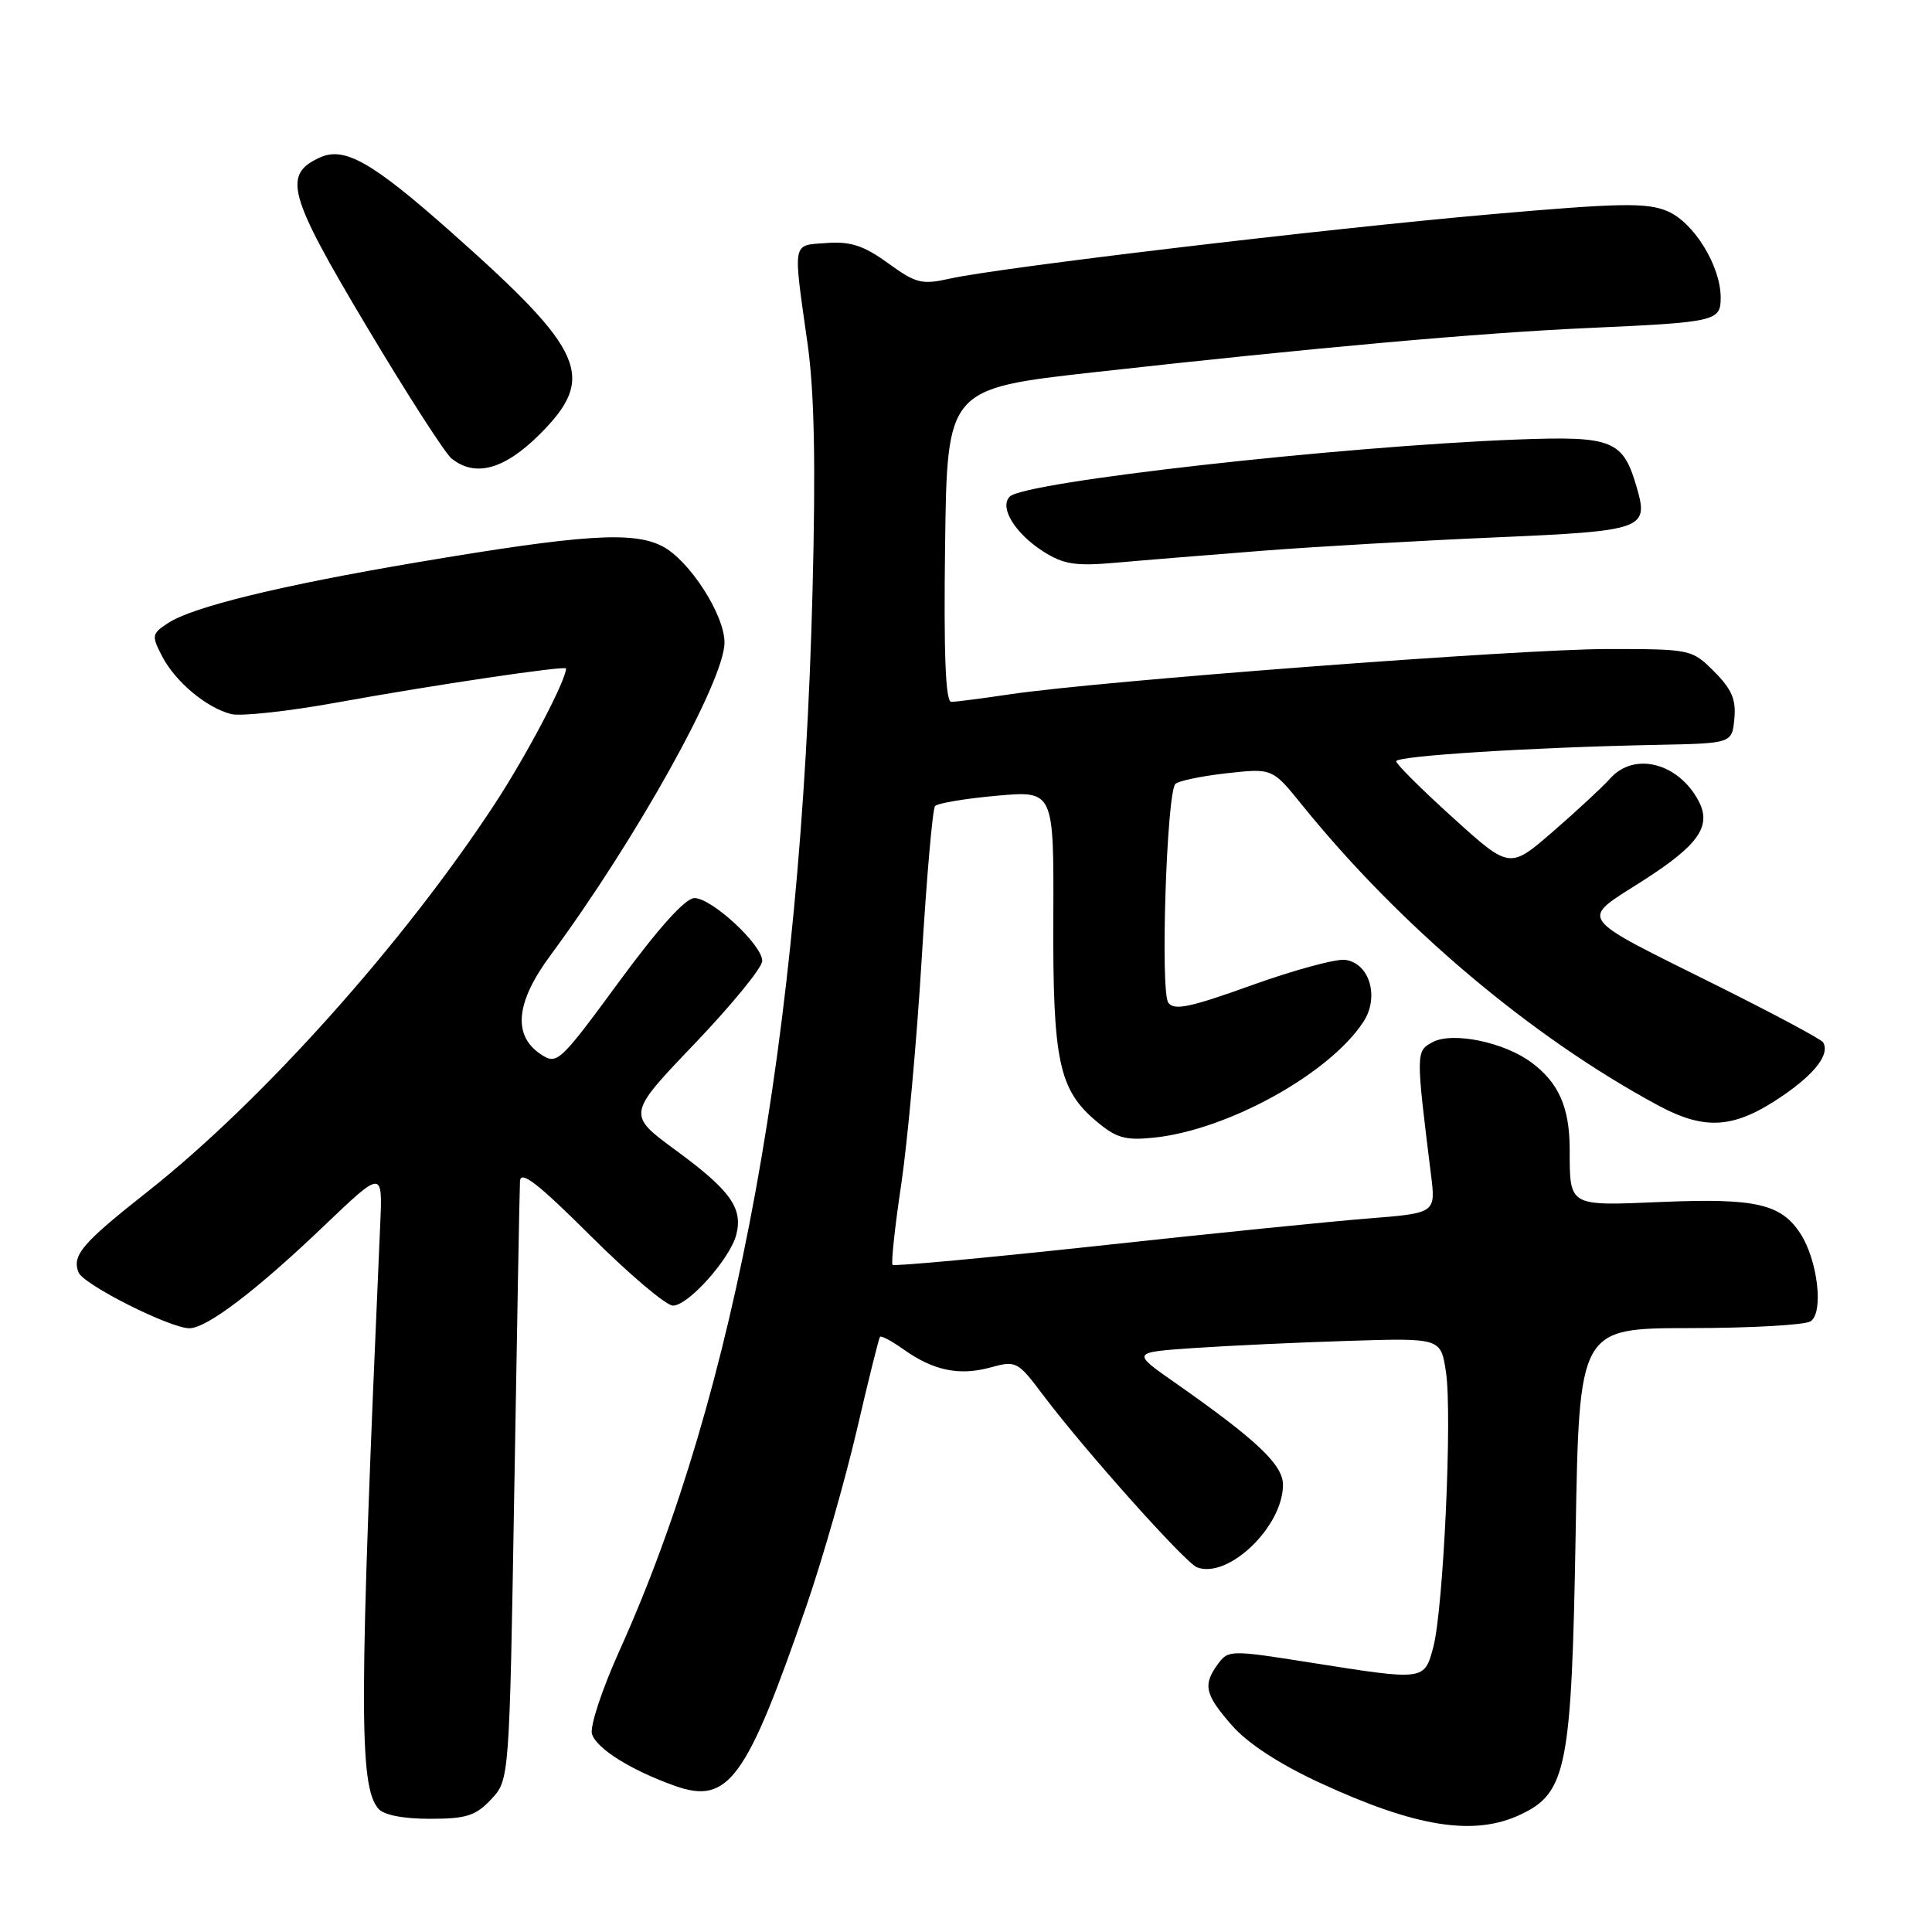 <?xml version="1.0" encoding="UTF-8" standalone="no"?>
<!DOCTYPE svg PUBLIC "-//W3C//DTD SVG 1.1//EN" "http://www.w3.org/Graphics/SVG/1.1/DTD/svg11.dtd" >
<svg xmlns="http://www.w3.org/2000/svg" xmlns:xlink="http://www.w3.org/1999/xlink" version="1.1" viewBox="0 0 256 256">
 <g >
 <path fill="currentColor"
d=" M 201.52 240.42 C 207.59 237.54 208.25 234.18 208.78 203.25 C 209.25 176.00 209.25 176.00 223.87 175.98 C 231.92 175.98 239.13 175.57 239.90 175.09 C 241.68 173.96 240.86 166.96 238.54 163.42 C 235.98 159.52 232.61 158.75 220.31 159.26 C 207.70 159.79 208.01 159.97 207.99 152.17 C 207.97 146.72 206.51 143.44 202.92 140.78 C 199.29 138.08 192.46 136.68 189.83 138.09 C 187.60 139.28 187.60 139.42 189.61 155.62 C 190.25 160.74 190.25 160.74 181.37 161.45 C 176.49 161.83 160.38 163.46 145.57 165.07 C 130.77 166.67 118.48 167.81 118.27 167.60 C 118.06 167.39 118.57 162.58 119.42 156.92 C 120.26 151.25 121.48 137.82 122.13 127.06 C 122.78 116.30 123.57 107.19 123.90 106.81 C 124.23 106.43 127.91 105.81 132.07 105.44 C 139.64 104.76 139.64 104.76 139.57 121.63 C 139.49 140.57 140.30 144.39 145.27 148.57 C 147.93 150.81 149.10 151.14 152.95 150.74 C 162.73 149.70 176.15 142.28 180.65 135.41 C 182.80 132.14 181.50 127.65 178.27 127.19 C 177.07 127.01 171.51 128.52 165.91 130.53 C 157.66 133.50 155.56 133.94 154.80 132.85 C 153.73 131.31 154.59 105.00 155.75 103.87 C 156.16 103.47 159.22 102.83 162.54 102.46 C 168.59 101.79 168.59 101.79 172.51 106.64 C 185.56 122.78 202.92 137.43 219.71 146.47 C 226.03 149.87 229.88 149.56 236.35 145.10 C 240.59 142.18 242.50 139.62 241.56 138.10 C 241.31 137.70 235.12 134.39 227.81 130.74 C 208.51 121.12 209.23 122.12 217.72 116.68 C 225.12 111.94 226.84 109.44 225.05 106.09 C 222.37 101.08 216.57 99.60 213.40 103.11 C 212.36 104.27 208.92 107.46 205.77 110.19 C 200.04 115.16 200.04 115.16 192.52 108.35 C 188.38 104.61 185.00 101.24 185.00 100.87 C 185.00 100.16 203.05 99.02 219.50 98.70 C 229.50 98.50 229.50 98.50 229.81 95.24 C 230.06 92.70 229.46 91.31 227.14 88.99 C 224.18 86.03 224.05 86.00 212.98 86.00 C 201.45 86.00 145.67 90.23 133.81 92.00 C 130.13 92.55 126.63 93.00 126.04 93.00 C 125.29 93.00 125.04 86.59 125.23 72.25 C 125.50 51.50 125.50 51.50 145.00 49.32 C 174.16 46.07 195.98 44.11 210.50 43.46 C 227.40 42.70 228.00 42.56 228.00 39.44 C 228.00 35.22 224.41 29.41 220.89 27.96 C 218.18 26.83 214.57 26.90 197.59 28.39 C 175.57 30.32 132.36 35.46 125.86 36.92 C 122.15 37.75 121.37 37.56 117.67 34.87 C 114.44 32.54 112.71 31.97 109.54 32.20 C 104.91 32.54 105.06 31.75 107.00 45.50 C 107.91 51.90 108.10 61.42 107.66 78.50 C 106.14 137.51 97.58 184.42 82.06 218.77 C 79.76 223.87 78.13 228.82 78.44 229.77 C 79.07 231.72 83.59 234.55 89.41 236.63 C 96.51 239.16 98.90 235.88 106.90 212.66 C 109.01 206.52 111.99 196.10 113.53 189.50 C 115.06 182.90 116.45 177.34 116.60 177.14 C 116.76 176.94 118.18 177.70 119.75 178.82 C 123.69 181.62 127.13 182.33 131.26 181.19 C 134.64 180.26 134.85 180.37 138.23 184.87 C 143.72 192.16 157.05 207.08 158.61 207.68 C 162.74 209.26 170.00 202.29 170.00 196.75 C 170.00 194.08 166.56 190.83 155.72 183.23 C 149.93 179.19 149.93 179.19 158.22 178.62 C 162.77 178.31 171.99 177.88 178.71 177.67 C 190.92 177.29 190.92 177.29 191.60 181.82 C 192.45 187.47 191.26 213.20 189.92 218.25 C 188.73 222.71 188.80 222.70 173.64 220.30 C 163.07 218.62 162.75 218.63 161.39 220.48 C 159.35 223.27 159.64 224.52 163.25 228.64 C 165.33 231.01 169.51 233.74 174.84 236.21 C 187.66 242.14 195.35 243.35 201.52 240.42 Z  M 65.08 238.42 C 67.50 235.84 67.50 235.84 68.15 197.17 C 68.51 175.90 68.84 157.61 68.90 156.52 C 68.98 155.02 71.23 156.76 78.27 163.77 C 83.37 168.85 88.27 173.00 89.17 173.00 C 91.21 173.00 96.77 166.76 97.57 163.57 C 98.45 160.06 96.77 157.72 89.55 152.42 C 83.08 147.67 83.08 147.67 92.04 138.30 C 96.97 133.14 101.00 128.21 101.00 127.33 C 101.00 125.19 94.32 119.00 92.01 119.00 C 90.82 119.00 87.29 122.92 82.03 130.08 C 74.18 140.77 73.81 141.12 71.69 139.72 C 67.91 137.23 68.32 132.84 72.90 126.64 C 84.30 111.20 96.00 90.19 96.00 85.14 C 96.00 81.44 91.34 74.23 87.76 72.38 C 83.88 70.37 77.18 70.81 55.16 74.53 C 37.19 77.57 25.56 80.41 22.30 82.54 C 20.11 83.97 20.06 84.22 21.47 86.94 C 23.22 90.33 27.37 93.80 30.64 94.62 C 31.91 94.94 38.25 94.25 44.73 93.07 C 57.41 90.77 75.00 88.16 75.00 88.58 C 75.00 90.15 69.86 99.93 65.66 106.37 C 53.54 124.91 34.74 145.92 19.50 157.94 C 10.87 164.75 9.53 166.32 10.40 168.59 C 11.02 170.20 22.52 176.00 25.10 176.00 C 27.40 176.00 33.97 171.00 42.92 162.45 C 50.70 155.02 50.70 155.02 50.38 162.26 C 47.57 226.06 47.54 236.53 50.12 239.65 C 50.83 240.49 53.38 241.00 56.95 241.00 C 61.79 241.00 63.02 240.61 65.08 238.42 Z  M 167.50 72.96 C 174.65 72.41 188.51 71.62 198.31 71.20 C 217.70 70.36 218.46 70.10 216.92 64.73 C 215.08 58.29 213.77 57.76 201.01 58.24 C 177.42 59.15 135.77 63.83 133.80 65.80 C 132.37 67.23 134.51 70.72 138.31 73.12 C 140.98 74.80 142.56 75.04 148.00 74.55 C 151.57 74.23 160.35 73.52 167.50 72.96 Z  M 71.53 57.53 C 79.07 49.99 77.56 46.53 59.86 30.83 C 49.32 21.47 45.65 19.38 42.39 20.87 C 37.42 23.13 38.16 25.79 48.54 43.19 C 53.89 52.16 58.97 60.06 59.83 60.75 C 62.98 63.28 66.83 62.22 71.53 57.53 Z "/>
</g>
</svg>